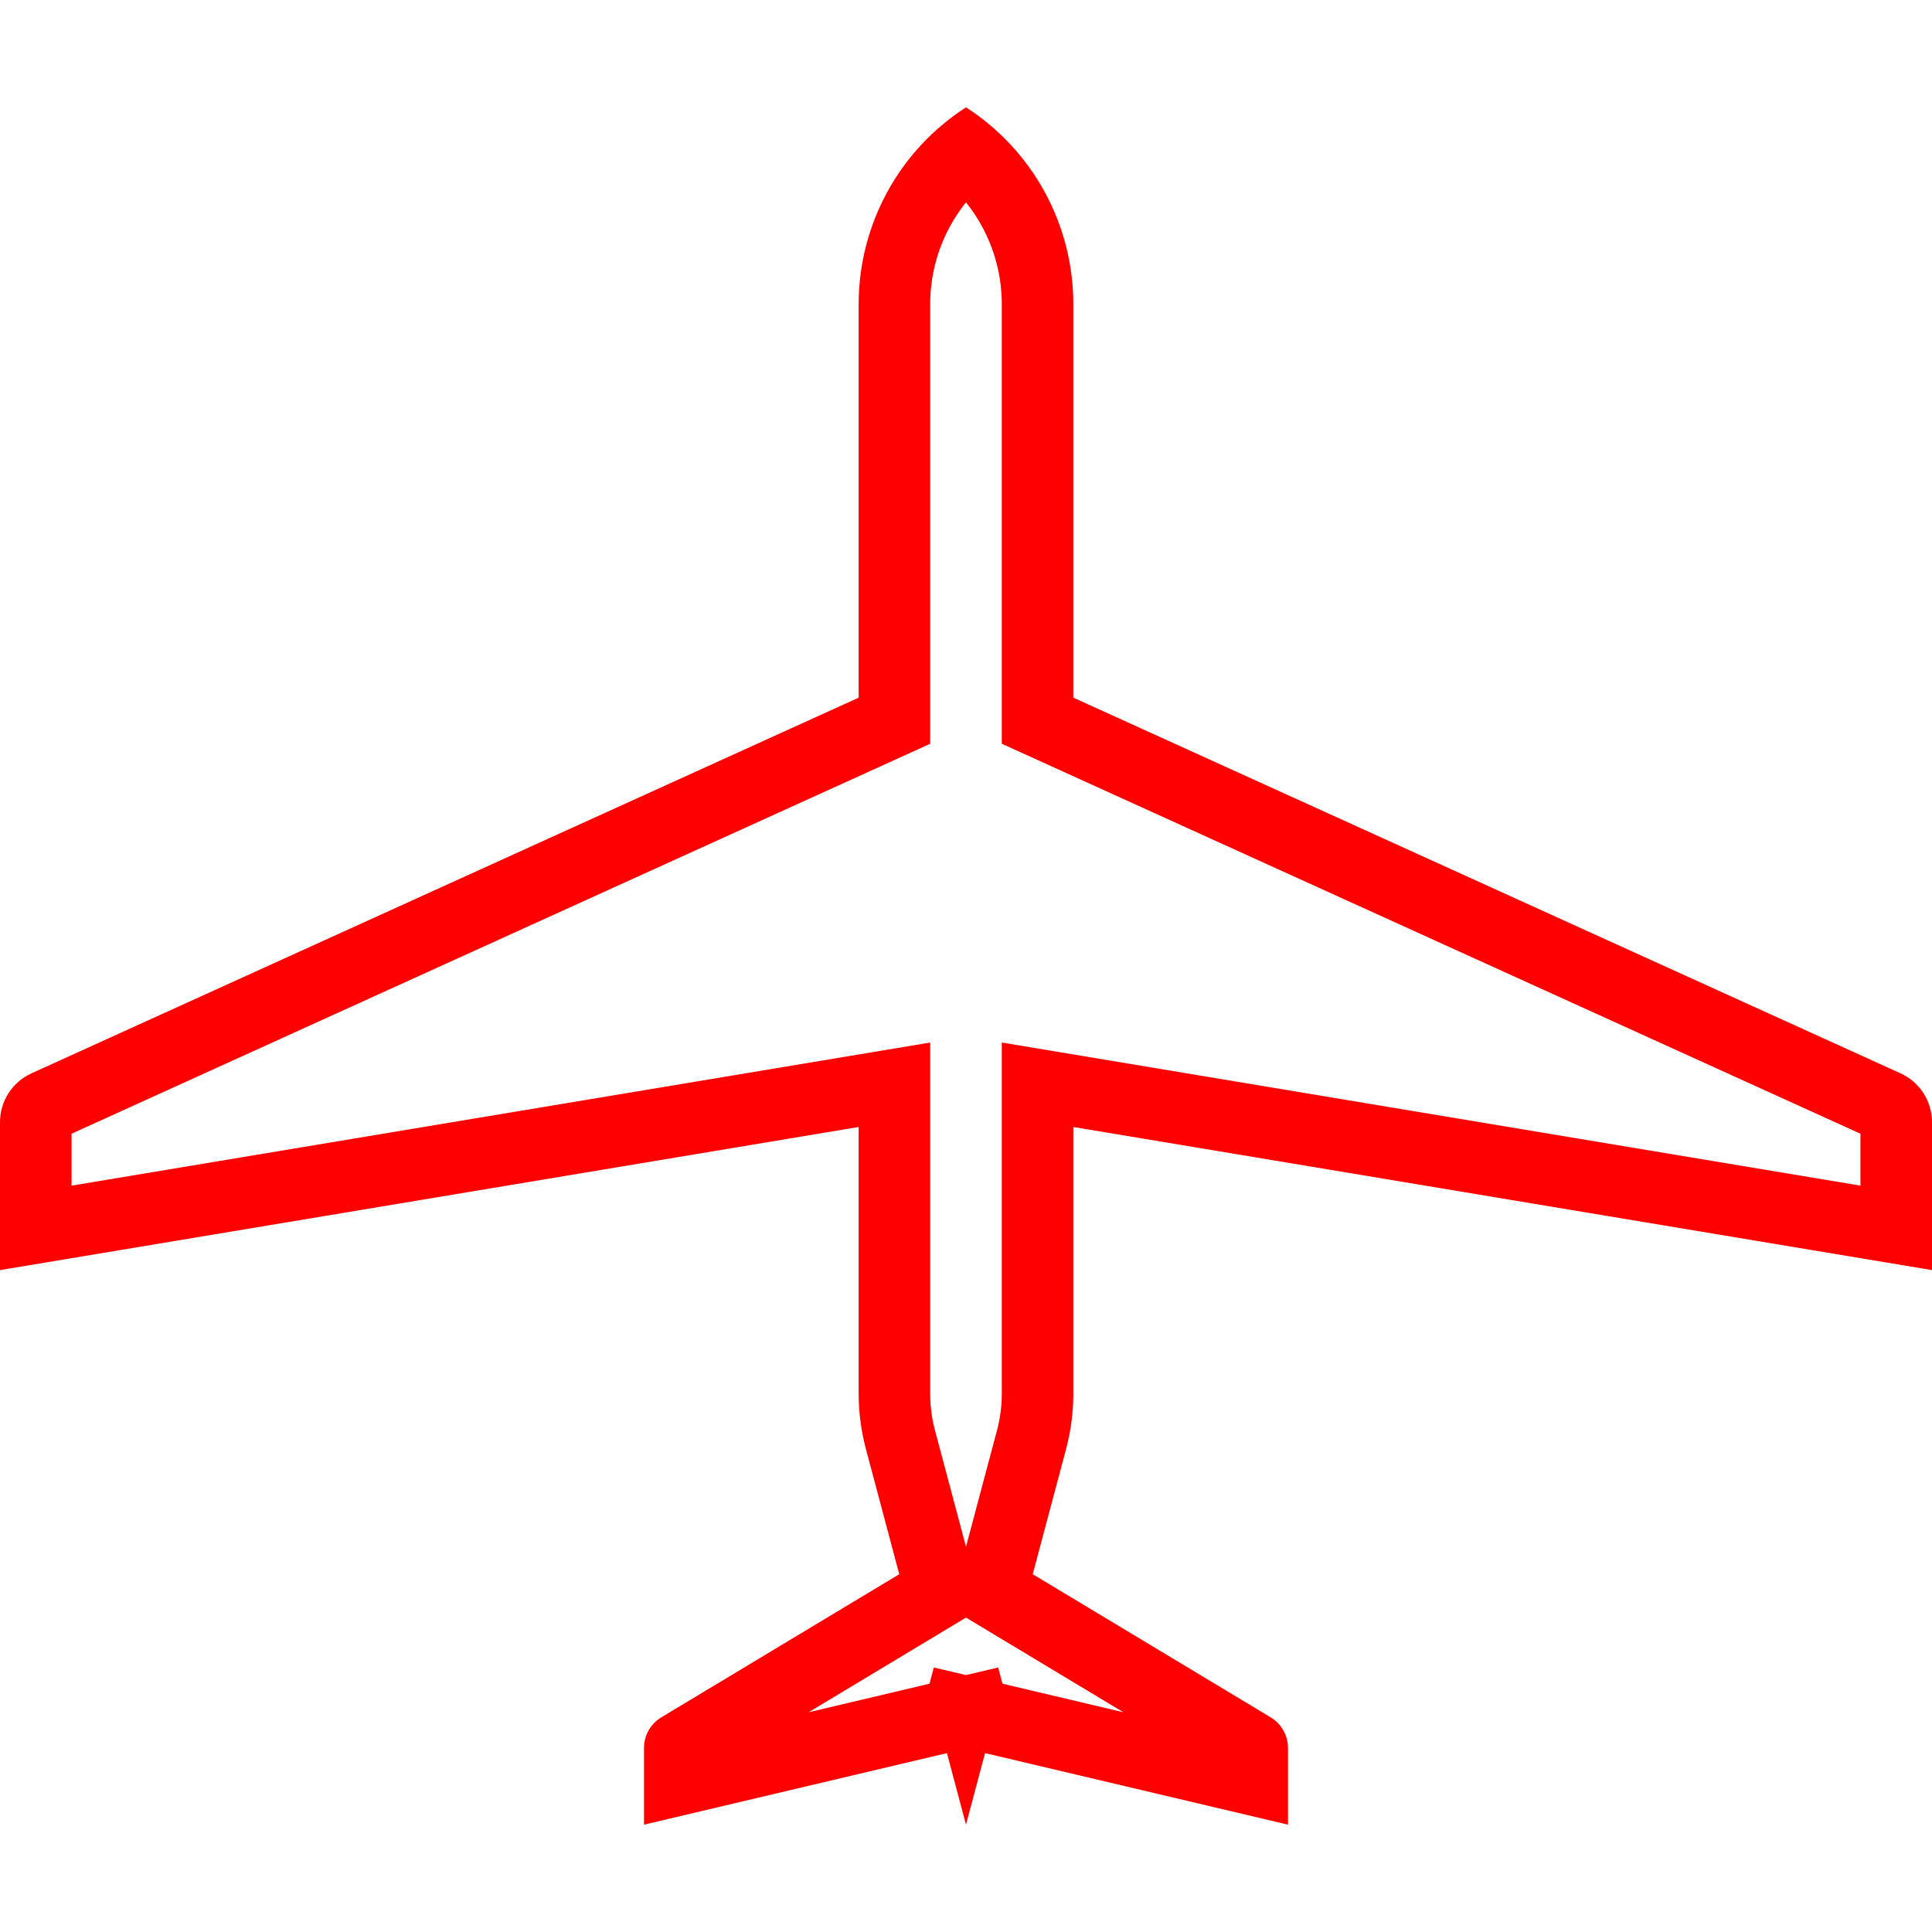 <?xml version="1.0" encoding="UTF-8" standalone="no"?>
<!DOCTYPE svg PUBLIC "-//W3C//DTD SVG 1.1//EN" "http://www.w3.org/Graphics/SVG/1.1/DTD/svg11.dtd">
<svg version="1.1" xmlns="http://www.w3.org/2000/svg" xmlns:xlink="http://www.w3.org/1999/xlink" viewBox="-270 -270 540 540" width="54" height="54">
	<defs>
		<path id="plane"  d="M -30.0 -185.0 L -30.0 -75.0 L -261.203 30.0 A 15 15 0 0 0 -270 43.657L -270.0 85.0 L -30.0 45.0 L -30.0 119.552 A 60 60 0 0 0 -27.977 135L -18.651 170.0 L -85.154 210.0 A 10 10 0 0 0 -90 218.569L -90.0 240.0 L -5.329 220.0 L -4.4408920985e-16 240.0 L 5.329 220.0 L 90.0 240.0 L 90.0 218.569 A 10 10 0 0 0 85.154 210L 18.651 170.0 L 27.977 135.0 A 60 60 0 0 0 30 119.552L 30.0 45.0 L 270.0 85.0 L 270.0 43.658 A 15 15 0 0 0 261.203 30L 30.0 -75.0 L 30.0 -185.0 A 65.417 65.417 0 0 0 0 -240A 65.417 65.417 0 0 0 -30 -185"/>
		<clipPath id="clip">
			<use xlink:href="#plane"/>
		</clipPath>
	</defs>
	<g>
		<g>
			<use clip-path="url(#clip)" xlink:href="#plane" opacity="1" fill="none" stroke="#ff0000" stroke-width="40" />
		</g>
	</g>
</svg>
